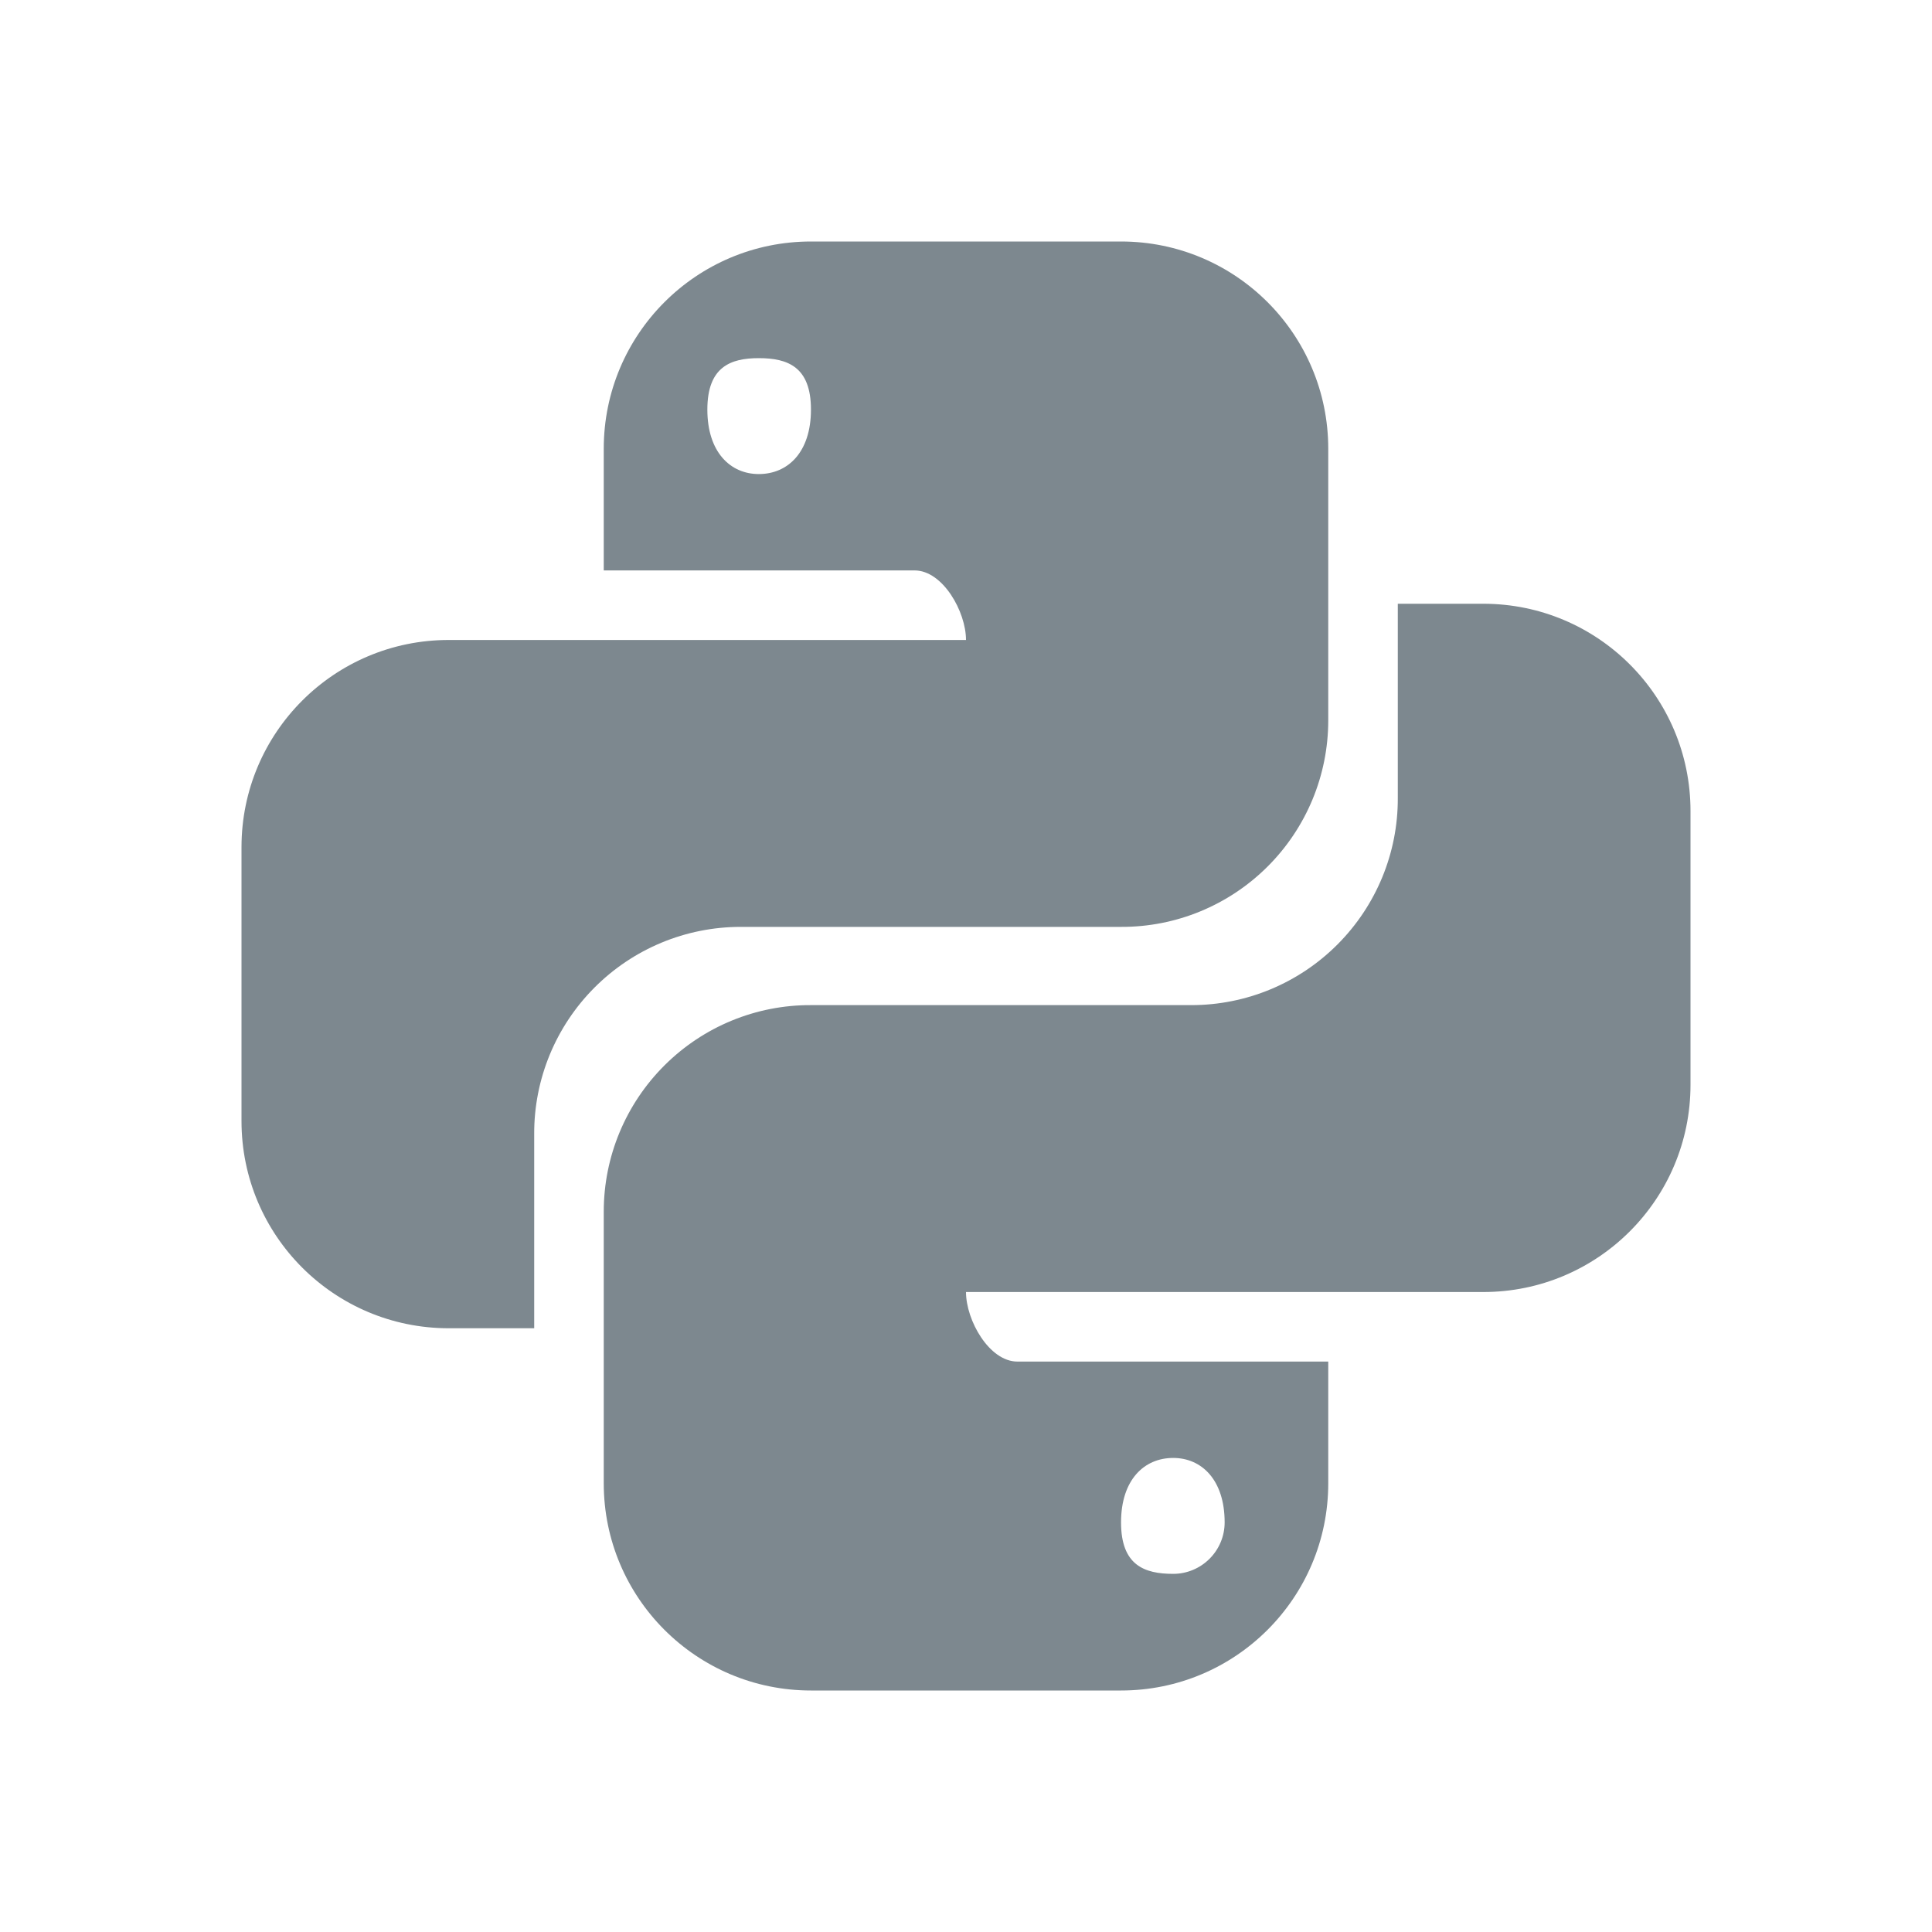 <?xml version="1.0" encoding="UTF-8" standalone="no"?>
<svg width="16px" height="16px" viewBox="0 0 16 16" version="1.1" xmlns="http://www.w3.org/2000/svg" xmlns:xlink="http://www.w3.org/1999/xlink">
    <!-- Generator: Sketch 48.2 (47327) - http://www.bohemiancoding.com/sketch -->
    <title>language_python</title>
    <desc>Created with Sketch.</desc>
    <defs></defs>
    <g id="切图专用" stroke="none" stroke-width="1" fill="none" fill-rule="evenodd" transform="translate(-343, -48)">
        <g id="language_python" transform="translate(343, 48)" fill="#7D888F" fill-rule="nonzero">
            <path d="M12.284,5 C13.232,5 14,5.768 14,6.716 L14,8.984 C14,9.932 13.232,10.7 12.284,10.7 L8,10.7 C8,10.934 8.192,11.276 8.426,11.276 L11,11.276 L11,12.284 C11,13.232 10.232,14 9.284,14 L6.716,14 C5.768,14 5,13.232 5,12.284 L5,10.034 C5,9.579 5.181,9.144 5.503,8.823 C5.825,8.502 6.261,8.322 6.716,8.324 L9.866,8.324 C10.321,8.324 10.756,8.143 11.077,7.821 C11.398,7.499 11.578,7.063 11.576,6.608 L11.576,5 L12.284,5 Z M9.716,12.074 C9.476,12.074 9.284,12.254 9.284,12.608 C9.284,12.962 9.476,13.034 9.716,13.034 C9.829,13.034 9.937,12.989 10.017,12.909 C10.097,12.829 10.142,12.721 10.142,12.608 C10.142,12.254 9.95,12.074 9.716,12.074 Z M3.716,11 C2.768,11 2,10.232 2,9.284 L2,7.016 C2,6.068 2.768,5.3 3.716,5.3 L8,5.3 C8,5.066 7.808,4.724 7.574,4.724 L5,4.724 L5,3.716 C5,2.768 5.768,2 6.716,2 L9.284,2 C10.232,2 11,2.768 11,3.716 L11,5.966 C11,6.421 10.819,6.856 10.497,7.177 C10.175,7.498 9.739,7.678 9.284,7.676 L6.134,7.676 C5.679,7.676 5.244,7.857 4.923,8.179 C4.602,8.501 4.422,8.937 4.424,9.392 L4.424,11 L3.716,11 Z M6.284,3.926 C6.524,3.926 6.716,3.746 6.716,3.392 C6.716,3.038 6.524,2.966 6.284,2.966 C6.05,2.966 5.858,3.038 5.858,3.392 C5.858,3.746 6.05,3.926 6.284,3.926 Z"></path>
        </g>
    </g>
</svg>